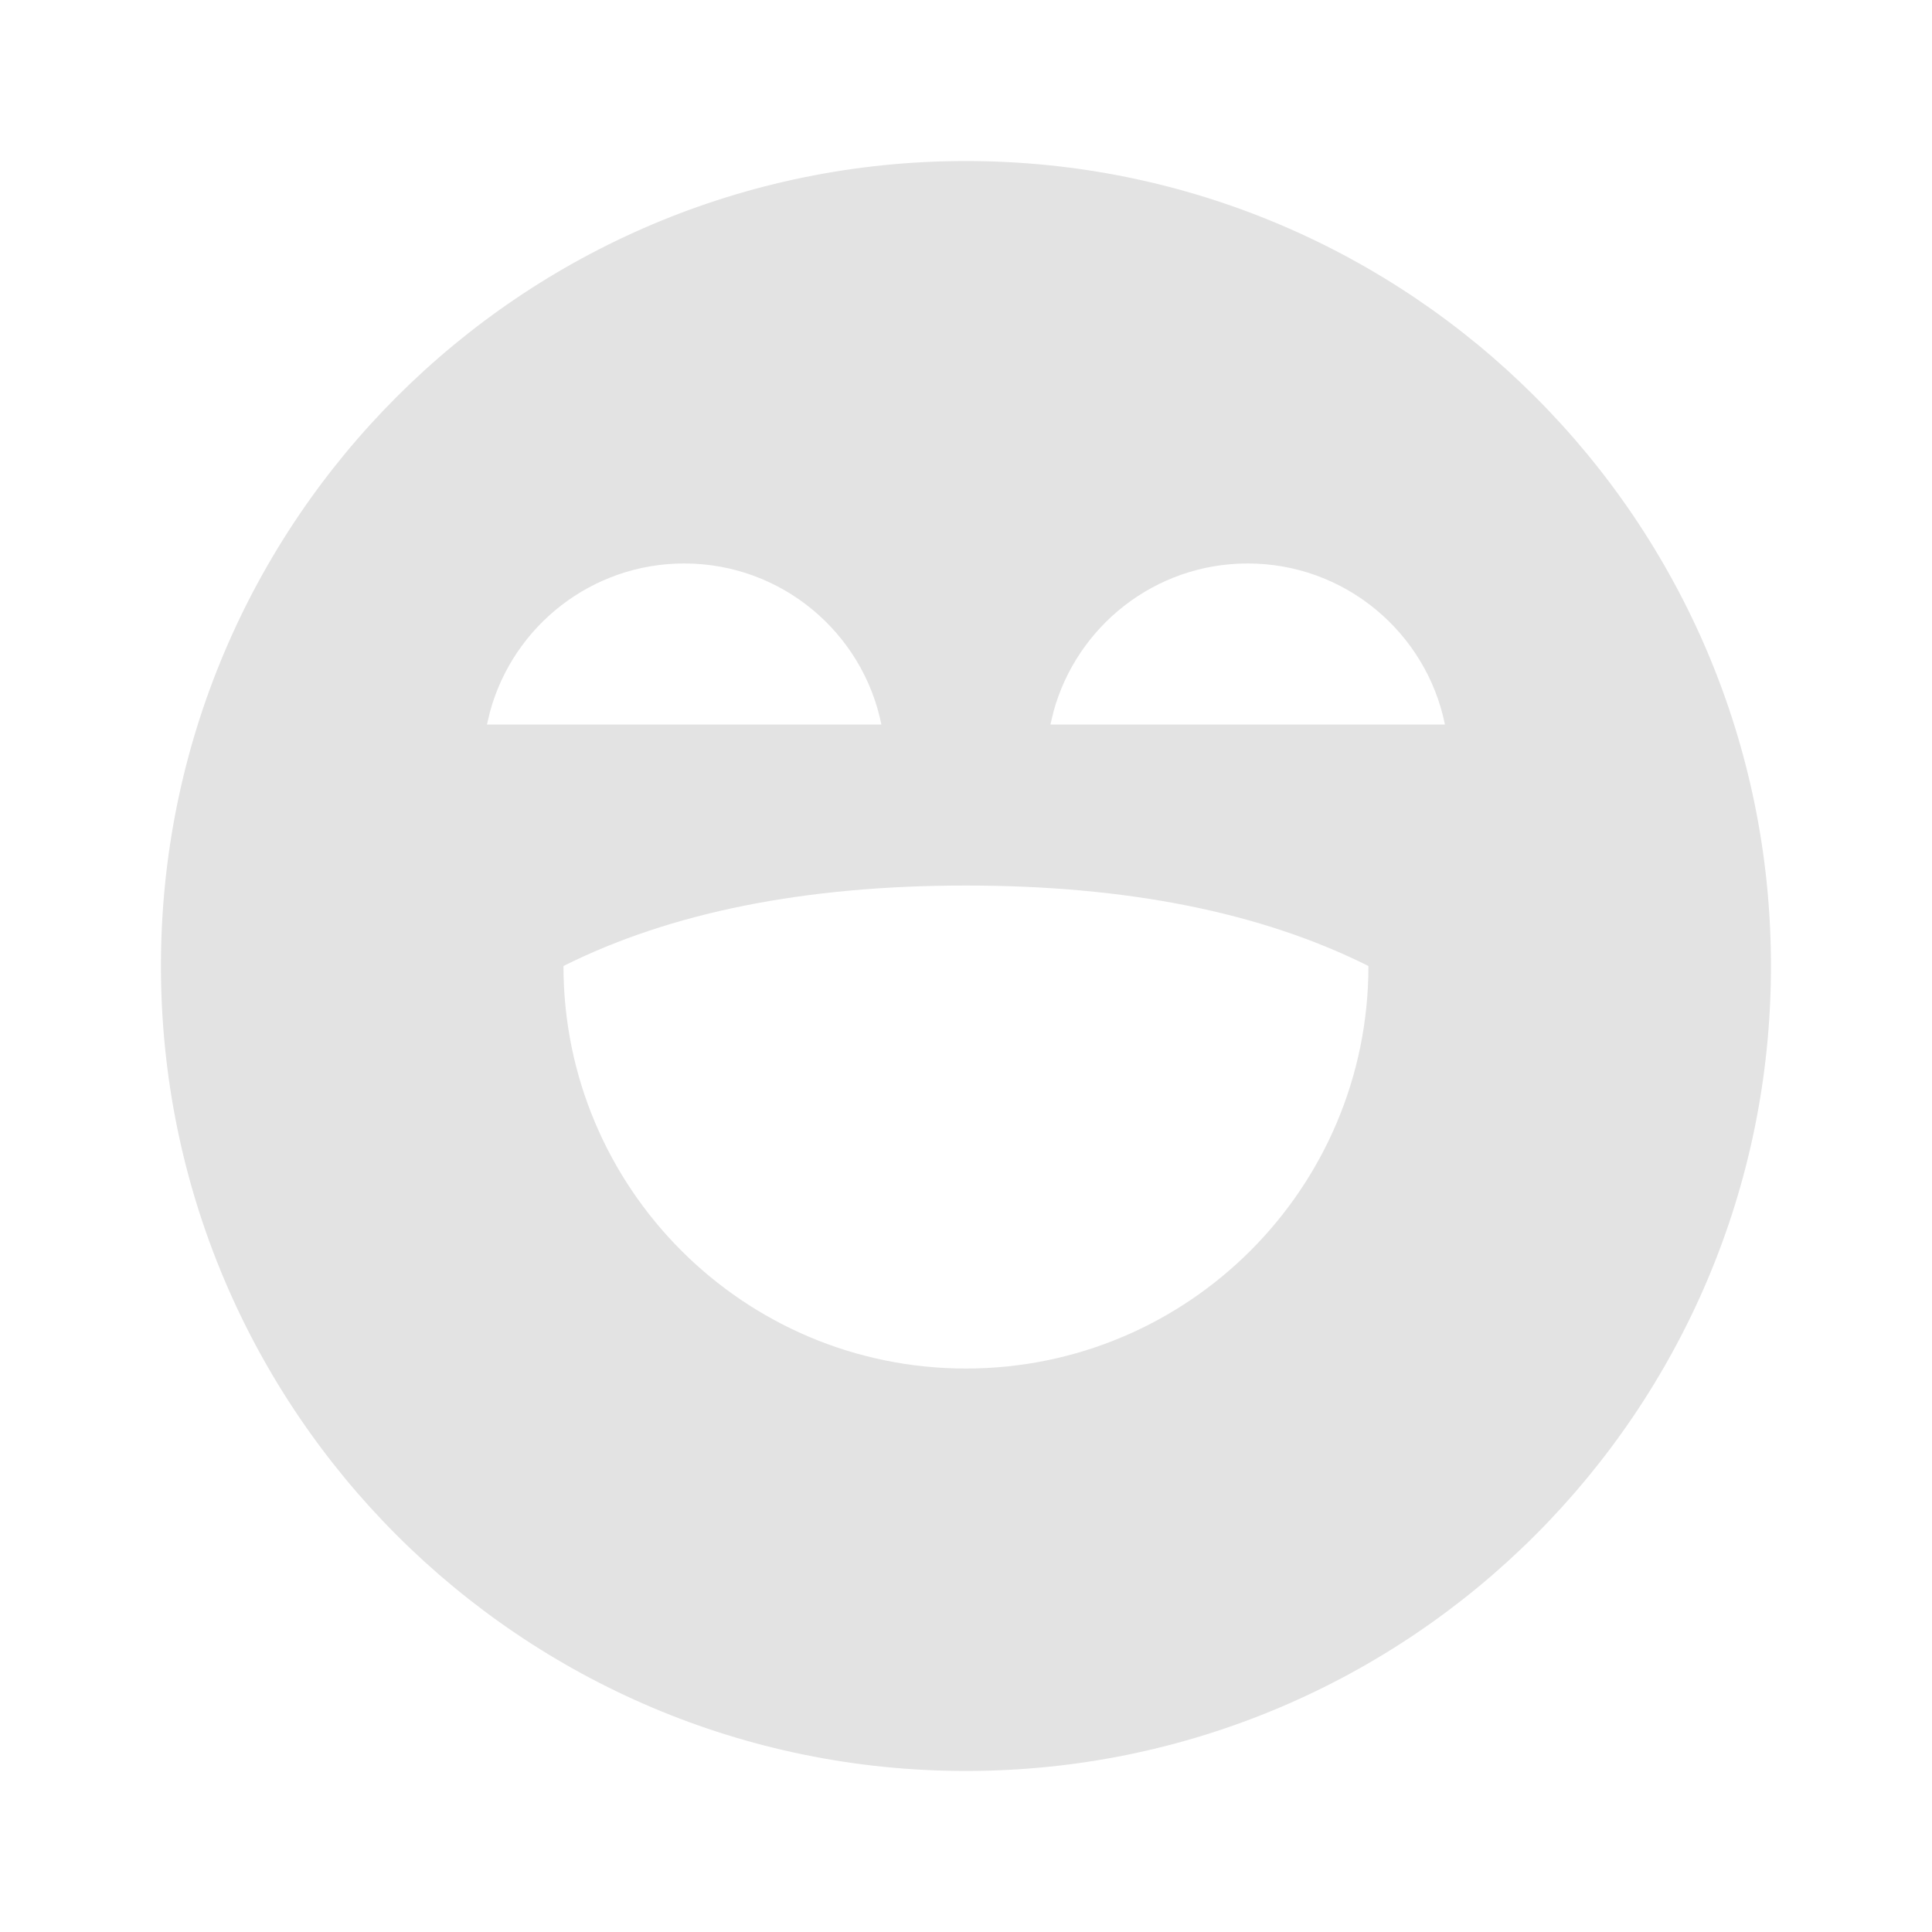 <svg width="20" height="20" viewBox="0 0 20 20" fill="none" xmlns="http://www.w3.org/2000/svg">
<path d="M9.999 1.667C14.602 1.667 18.333 5.398 18.333 10C18.333 14.602 14.602 18.333 9.999 18.333C5.397 18.333 1.666 14.602 1.666 10C1.666 5.398 5.397 1.667 9.999 1.667ZM9.999 9.167C8.333 9.167 6.944 9.444 5.833 10C5.833 12.301 7.698 14.167 9.999 14.167C12.3 14.167 14.166 12.301 14.166 10C13.055 9.444 11.666 9.167 9.999 9.167ZM7.083 5.833C6.123 5.833 5.314 6.483 5.073 7.366L5.041 7.5H9.124C8.932 6.549 8.091 5.833 7.083 5.833ZM12.916 5.833C11.956 5.833 11.148 6.483 10.906 7.366L10.874 7.5H14.958C14.765 6.549 13.924 5.833 12.916 5.833Z" fill="#E3E3E3"/>
</svg>
